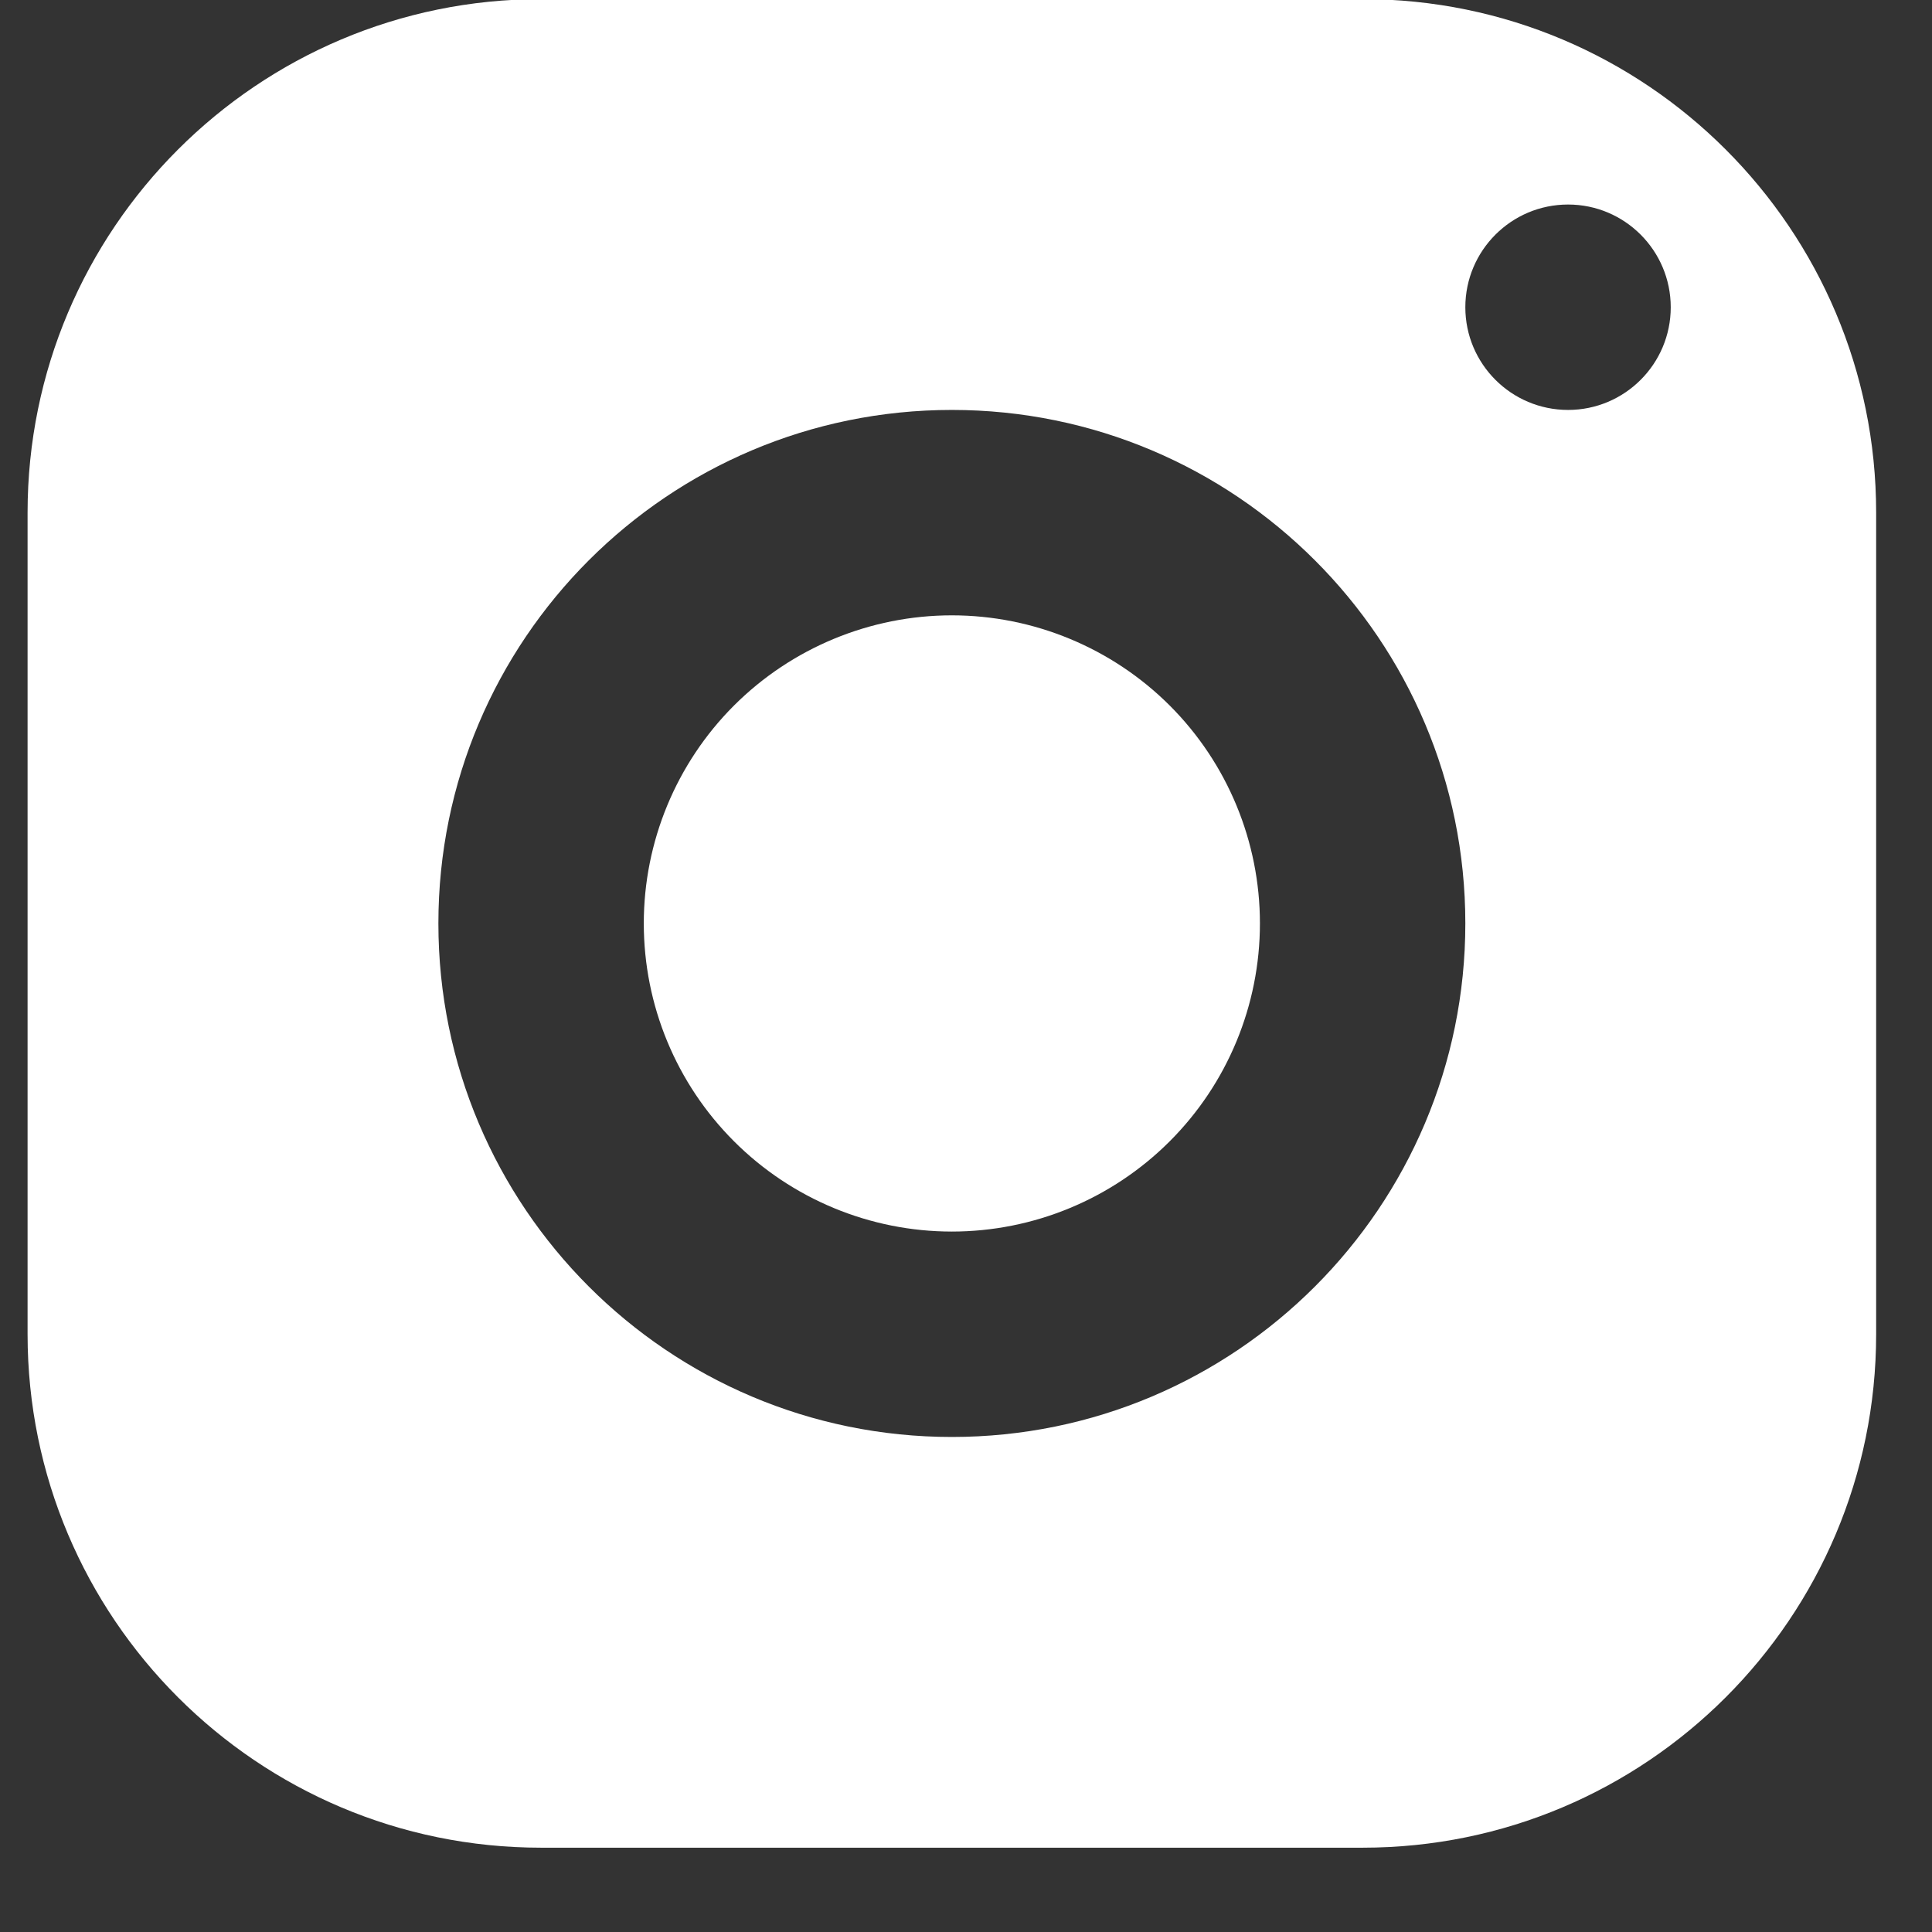 <svg width="22" height="22" viewBox="0 0 22 22" fill="none" xmlns="http://www.w3.org/2000/svg">
<rect x="0" y="0" width="22" height="22" fill="#333333" stroke="none"/>
<g clip-path="url(#clip0_272_665)">
<path d="M6.161 -0.01C2.932 -0.01 0.314 2.609 0.314 5.837V15.193C0.314 18.422 2.932 21.04 6.161 21.04H15.517C18.746 21.04 21.364 18.422 21.364 15.193V5.837C21.364 2.609 18.746 -0.01 15.517 -0.01H6.161ZM17.856 2.329C18.501 2.329 19.025 2.853 19.025 3.499C19.025 4.144 18.501 4.668 17.856 4.668C17.21 4.668 16.686 4.144 16.686 3.499C16.686 2.853 17.21 2.329 17.856 2.329ZM10.839 4.668C14.068 4.668 16.686 7.286 16.686 10.515C16.686 13.744 14.068 16.363 10.839 16.363C7.61 16.363 4.992 13.744 4.992 10.515C4.992 7.286 7.61 4.668 10.839 4.668ZM10.839 7.007C9.909 7.007 9.016 7.377 8.358 8.034C7.7 8.692 7.331 9.585 7.331 10.515C7.331 11.446 7.7 12.338 8.358 12.996C9.016 13.654 9.909 14.024 10.839 14.024C11.769 14.024 12.662 13.654 13.32 12.996C13.978 12.338 14.347 11.446 14.347 10.515C14.347 9.585 13.978 8.692 13.32 8.034C12.662 7.377 11.769 7.007 10.839 7.007Z" fill="white"/>
</g>
<defs>
<clipPath id="clip0_272_665">
<rect width="21.05" height="21.05" fill="white" transform="translate(0.314 -0.01)"/>
</clipPath>
</defs>
</svg>
